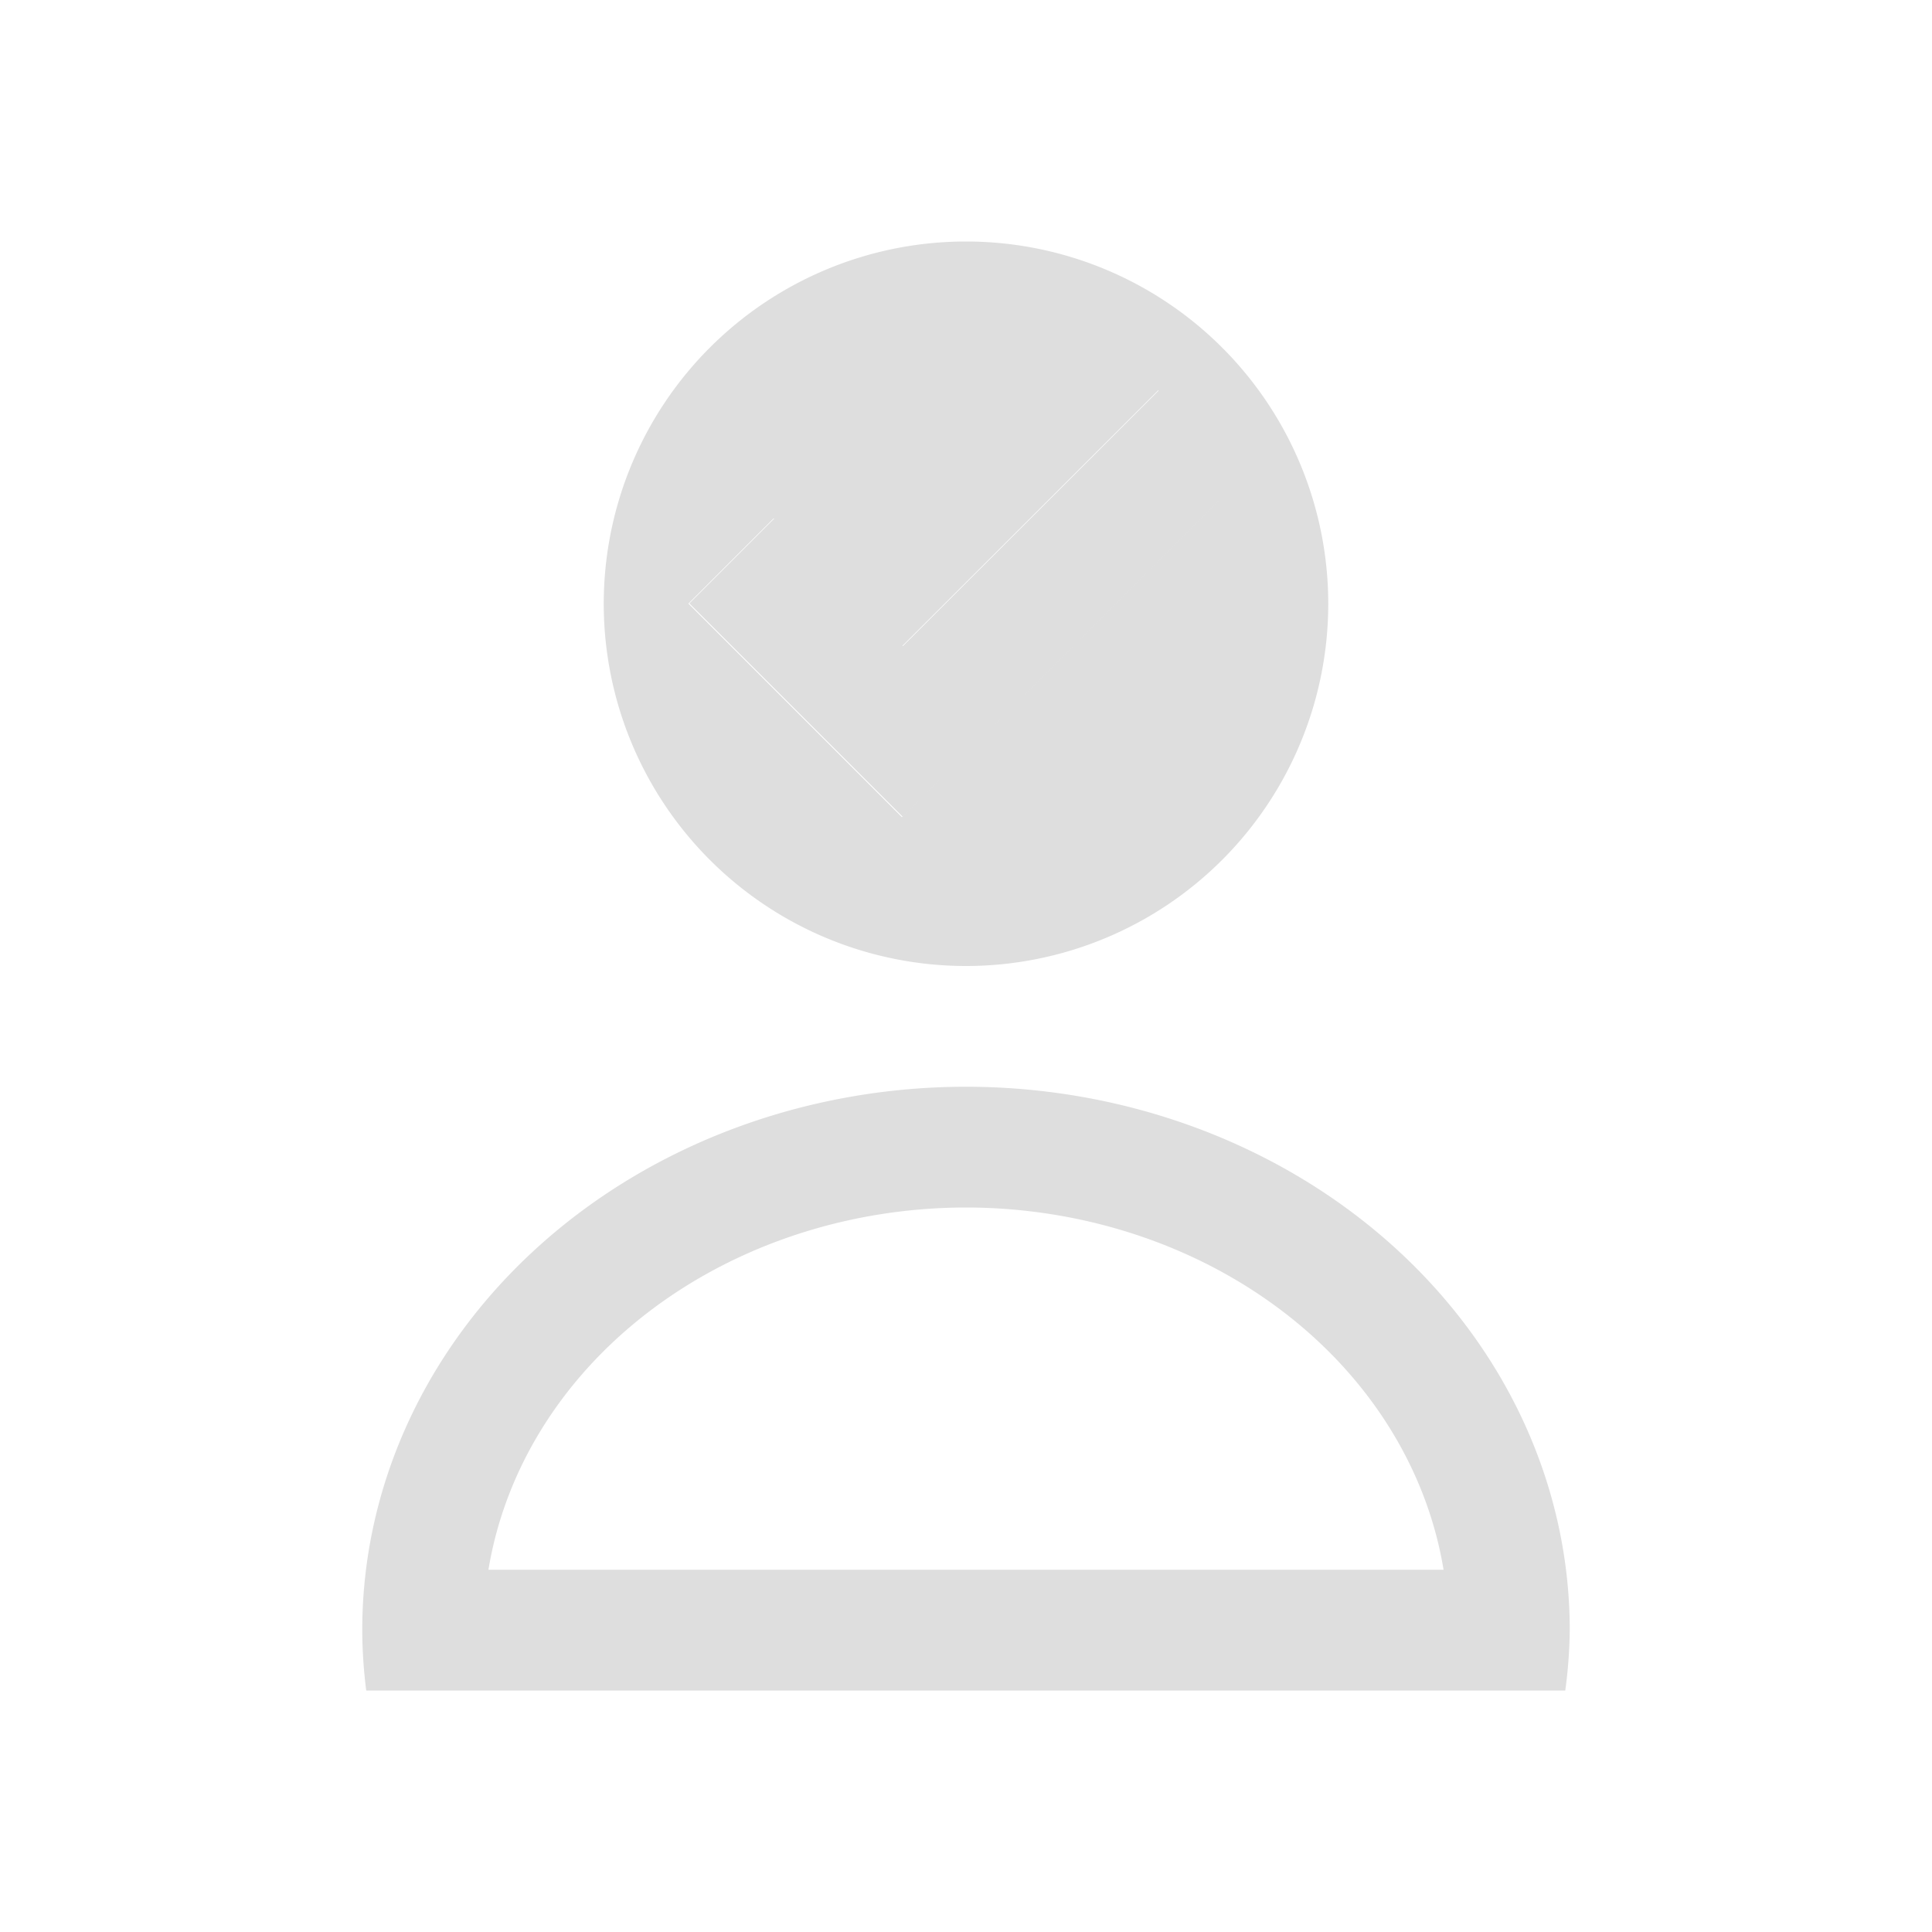 <?xml version='1.0' encoding='ASCII'?>
<svg xmlns="http://www.w3.org/2000/svg" viewBox="0 0 16 16">
<defs><style id="current-color-scheme" type="text/css">.ColorScheme-Contrast{color:#dedede; fill:currentColor;}</style></defs><g fill="currentColor" class="ColorScheme-Contrast" style="fill:currentColor">
<style id="current-color-scheme" type="text/css" class="ColorScheme-Contrast" fill="currentColor" style="fill:currentColor">
.ColorScheme-Contrast{color:#dedede}
</style>
<path d="M8 9a5 4.5 0 0 0-5 4.5 5 4.5 0 0 0 .033.5h9.93a5 4.5 0 0 0 .037-.5A5 4.5 0 0 0 8 9m0 1a4 3.5 0 0 1 3.955 3h-7.91A4 3.5 0 0 1 8 10m0-8a3 3 0 1 0 0 6 3 3 0 0 0 0-6m1.592 1.232.707.707-2.83 2.828-1.768-1.768.707-.707 1.061 1.061z" class="ColorScheme-Contrast" style="fill:currentColor" fill="currentColor"/>
</g>
<path fill="currentColor" d="m9.6 3.23.707.707-2.83 2.828-1.768-1.768.707-.707 1.061 1.061z" class="ColorScheme-Contrast" style="fill:currentColor"/>
</svg>
